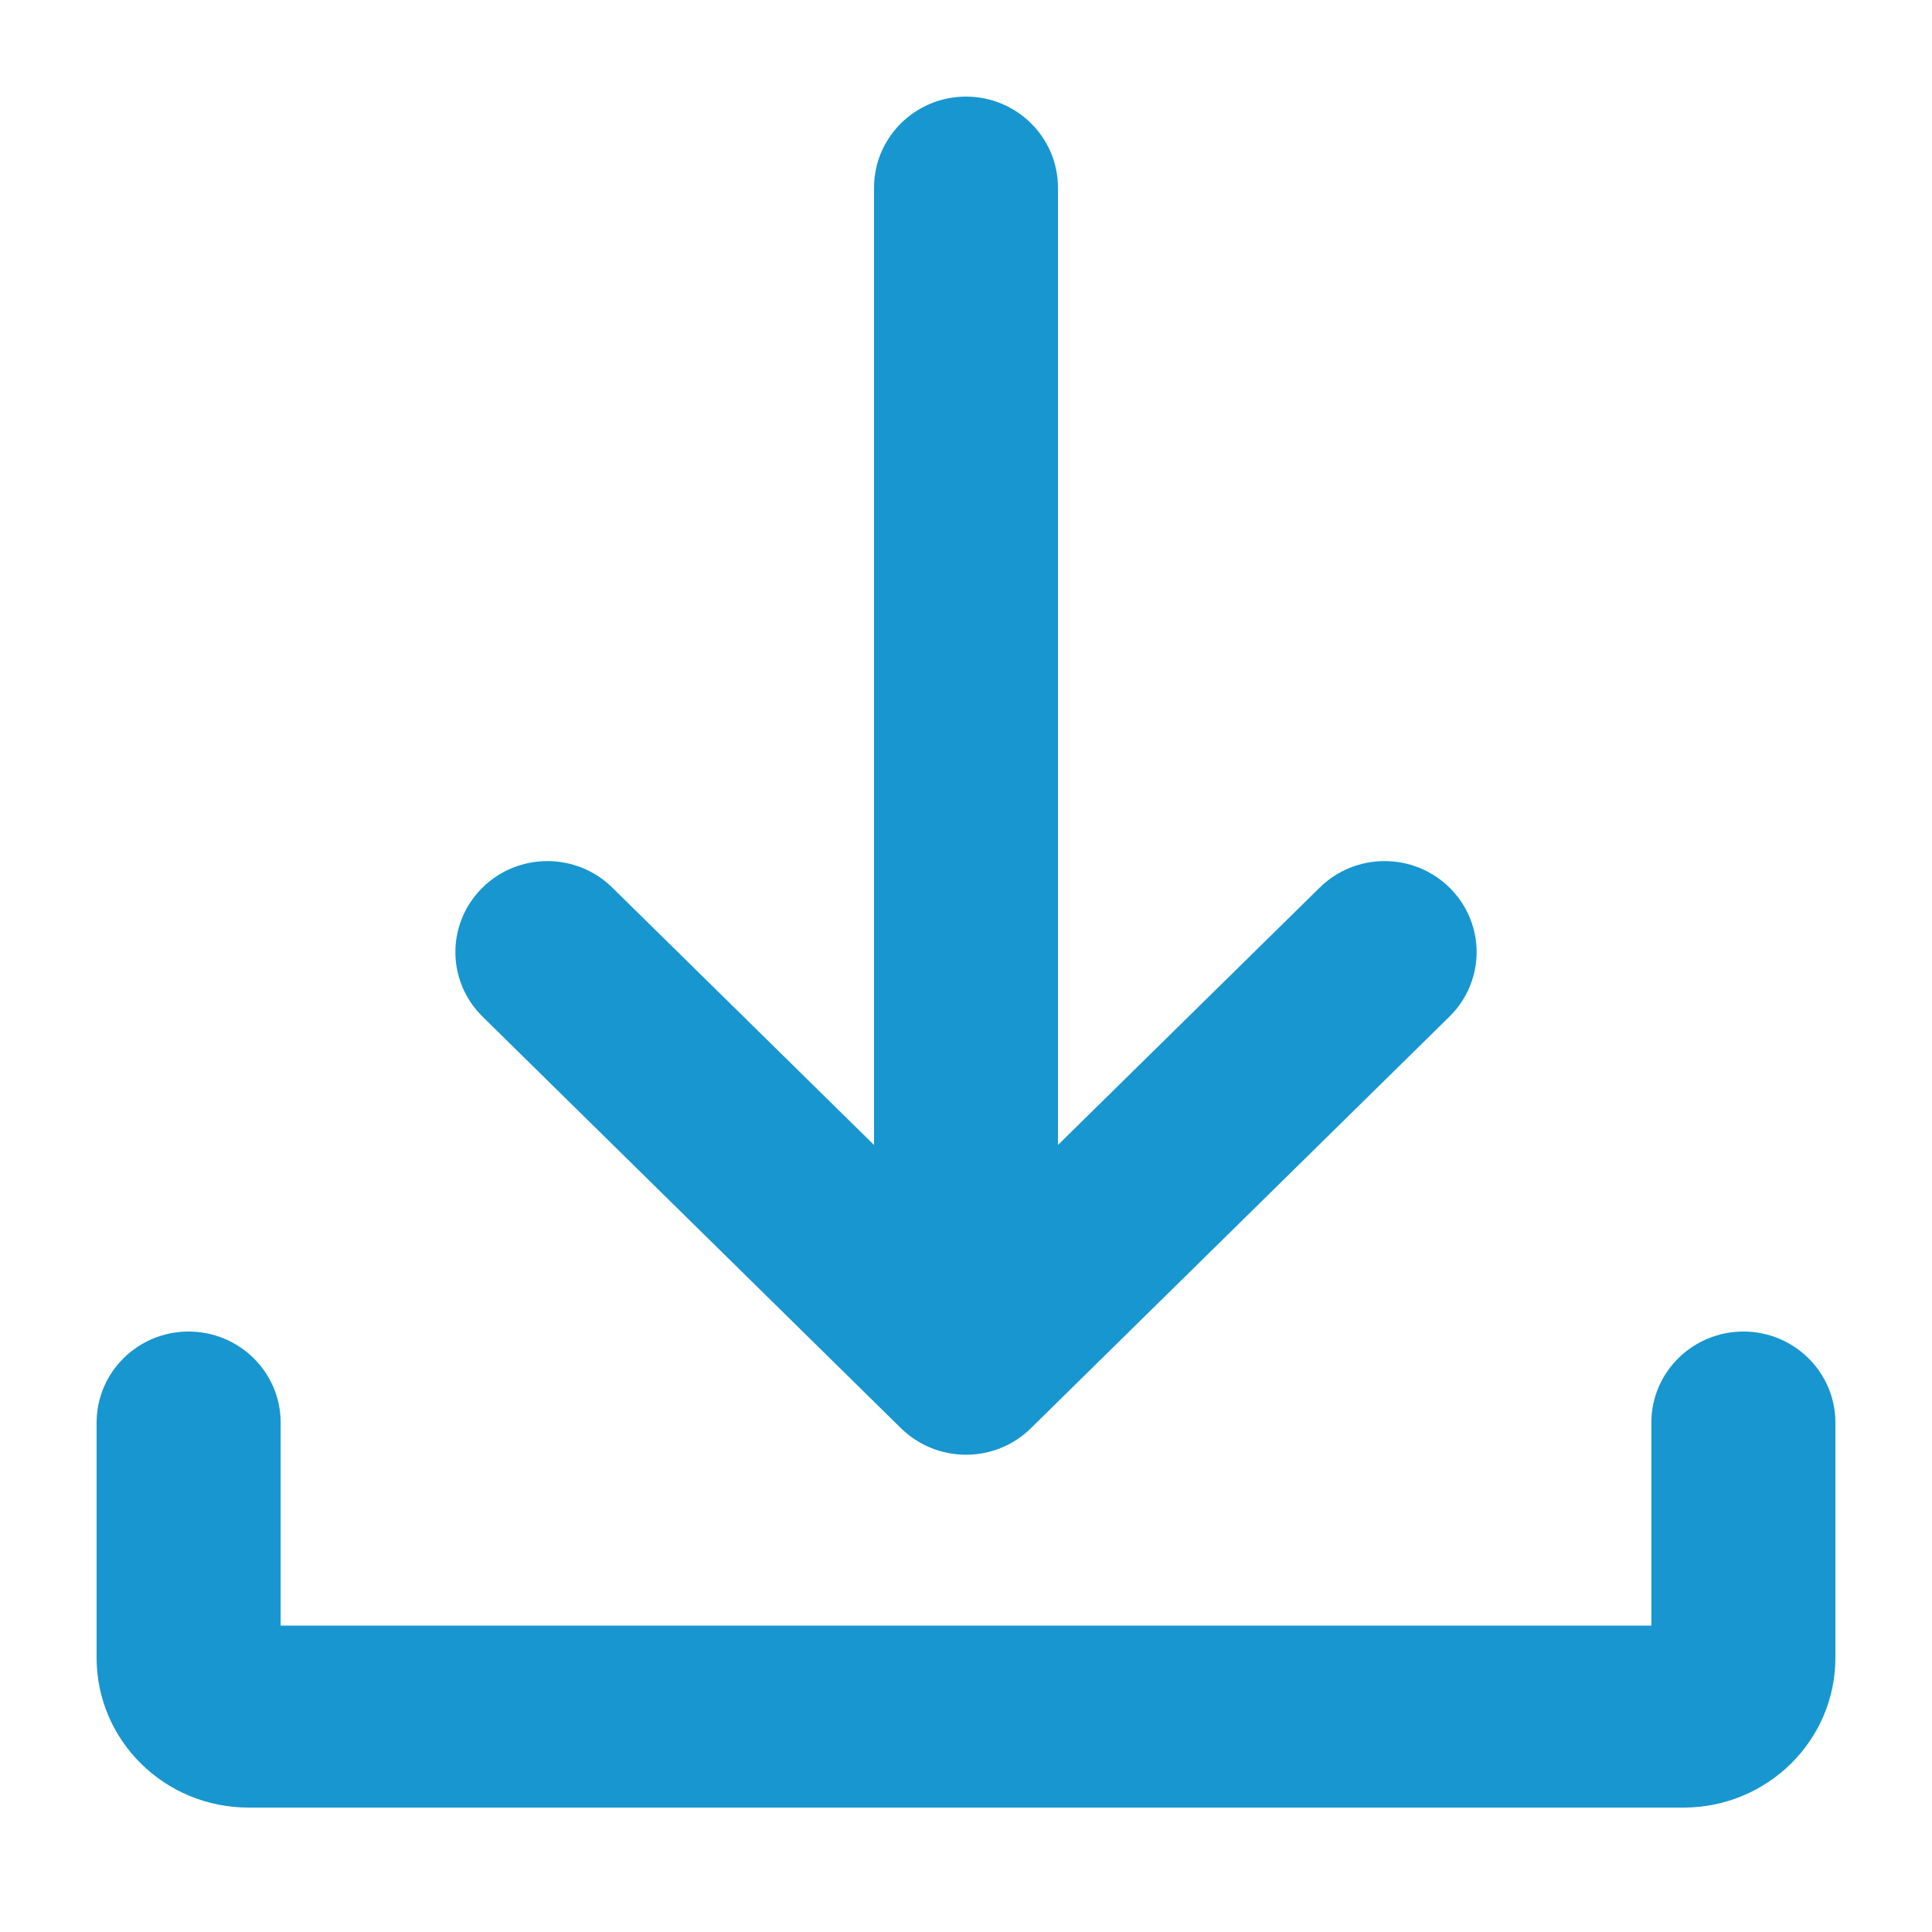 <svg width="15" height="15" viewBox="0 0 15 15" fill="none" xmlns="http://www.w3.org/2000/svg">
<path d="M14 11.045V12.871C14 13.375 13.584 13.784 13.071 13.784H1.929C1.416 13.784 1 13.375 1 12.871V11.045C1 10.793 1.208 10.588 1.464 10.588C1.721 10.588 1.929 10.793 1.929 11.045V12.871H13.071V11.045C13.071 10.793 13.279 10.588 13.536 10.588C13.792 10.588 14 10.793 14 11.045Z" fill="#1896CF" stroke="#1896CF" stroke-width="0.5"/>
<path d="M3.922 7.715C3.74 7.536 3.74 7.248 3.922 7.069C4.103 6.891 4.397 6.891 4.578 7.069L7.036 9.486V1.457C7.036 1.205 7.244 1 7.5 1C7.756 1 7.964 1.205 7.964 1.457V9.486L10.422 7.069C10.603 6.891 10.897 6.891 11.078 7.069C11.26 7.248 11.26 7.536 11.078 7.715L7.828 10.911C7.644 11.092 7.35 11.086 7.171 10.911L3.922 7.715Z" fill="#1896CF" stroke="#1896CF" stroke-width="0.5"/>
</svg>
